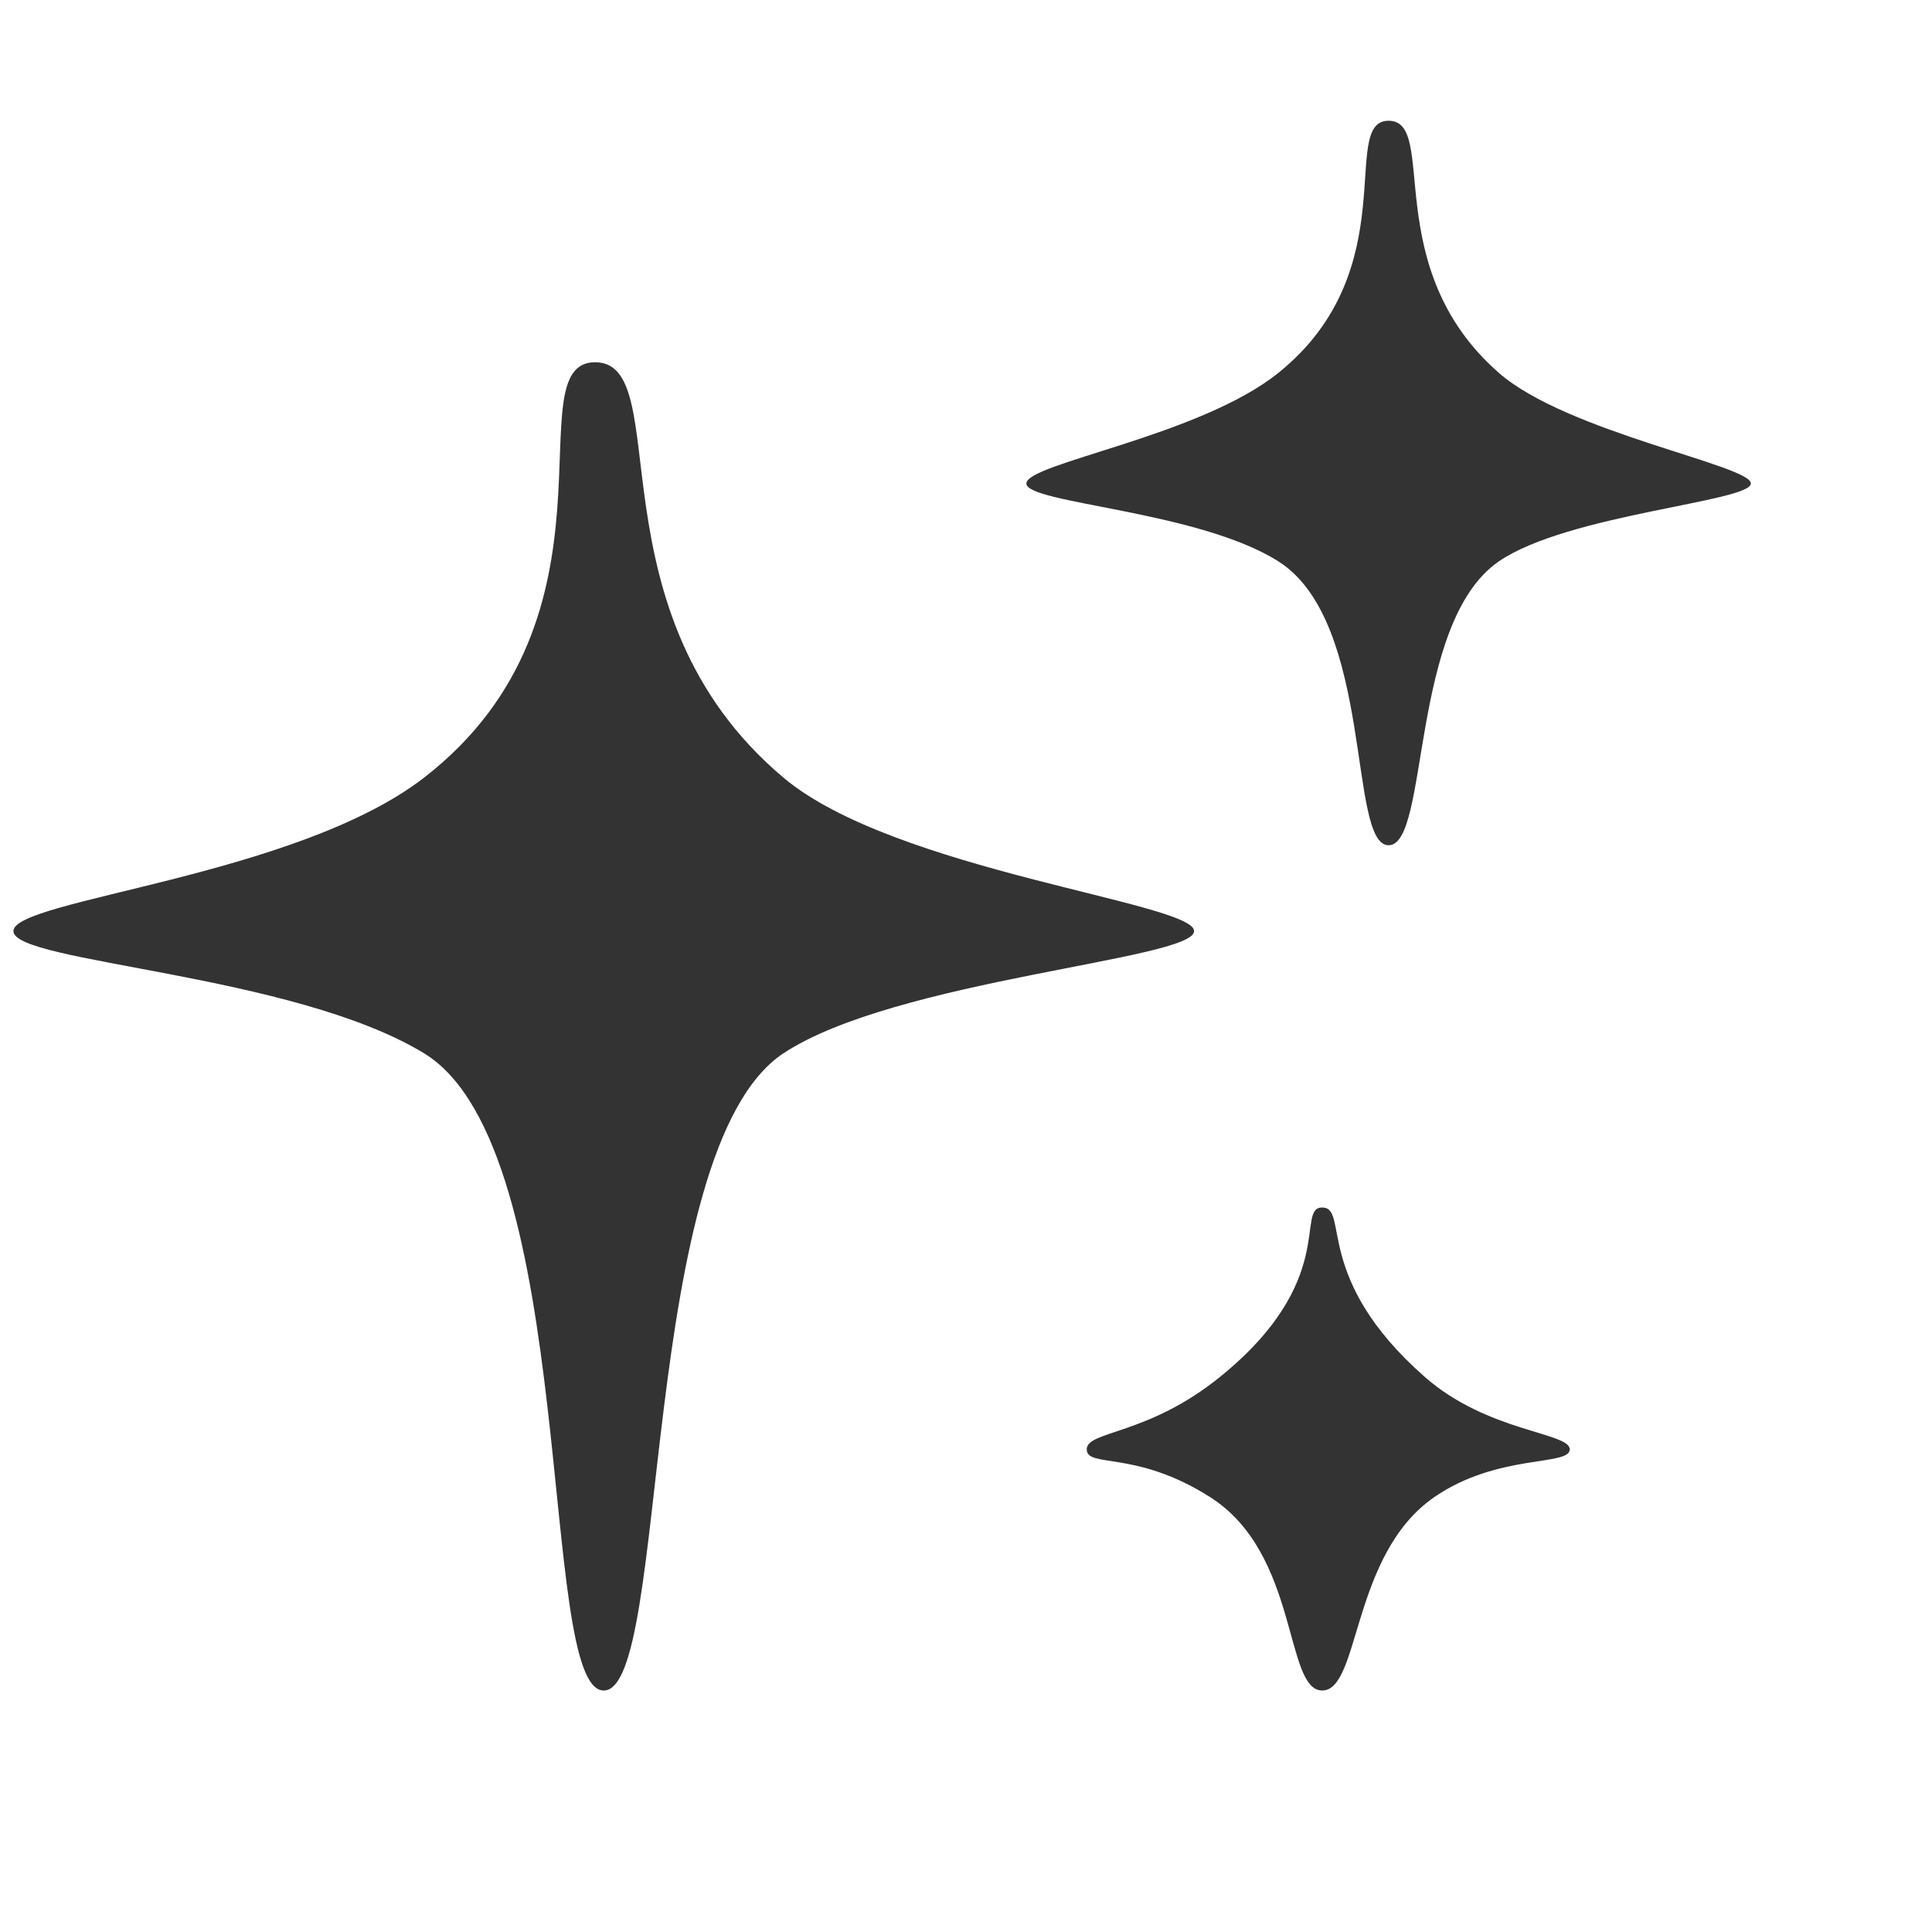 <svg width="16" height="16" viewBox="0 0 16 16" fill="none" xmlns="http://www.w3.org/2000/svg">
<path d="M3.512 6.44C2.45 7.263 0.111 7.448 0.111 7.711C0.111 7.974 2.427 8.061 3.512 8.723C4.808 9.514 4.447 14 5 14C5.553 14 5.278 9.523 6.488 8.723C7.417 8.11 9.889 7.948 9.889 7.711C9.889 7.474 7.406 7.213 6.488 6.44C4.858 5.068 5.607 3 4.928 3C4.25 3 5.242 5.1 3.512 6.44Z" fill="#333333"/>
<path d="M10.587 3.088C9.935 3.613 8.5 3.836 8.5 4.004C8.5 4.171 9.921 4.227 10.587 4.649C11.382 5.153 11.161 7 11.5 7C11.839 7 11.67 5.158 12.413 4.649C12.983 4.258 14.5 4.155 14.5 4.004C14.5 3.853 12.976 3.581 12.413 3.088C11.413 2.213 11.916 1 11.5 1C11.084 1 11.648 2.234 10.587 3.088Z" fill="#333333"/>
<path d="M10.106 11.401C9.502 11.891 9 11.847 9 12.003C9 12.16 9.408 12.006 10.024 12.4C10.761 12.87 10.636 14 10.95 14C11.265 14 11.189 12.876 11.876 12.4C12.404 12.035 13 12.144 13 12.003C13 11.862 12.318 11.861 11.797 11.401C10.87 10.585 11.177 10 10.95 10C10.724 10 11.089 10.604 10.106 11.401Z" fill="#333333"/>
</svg>
